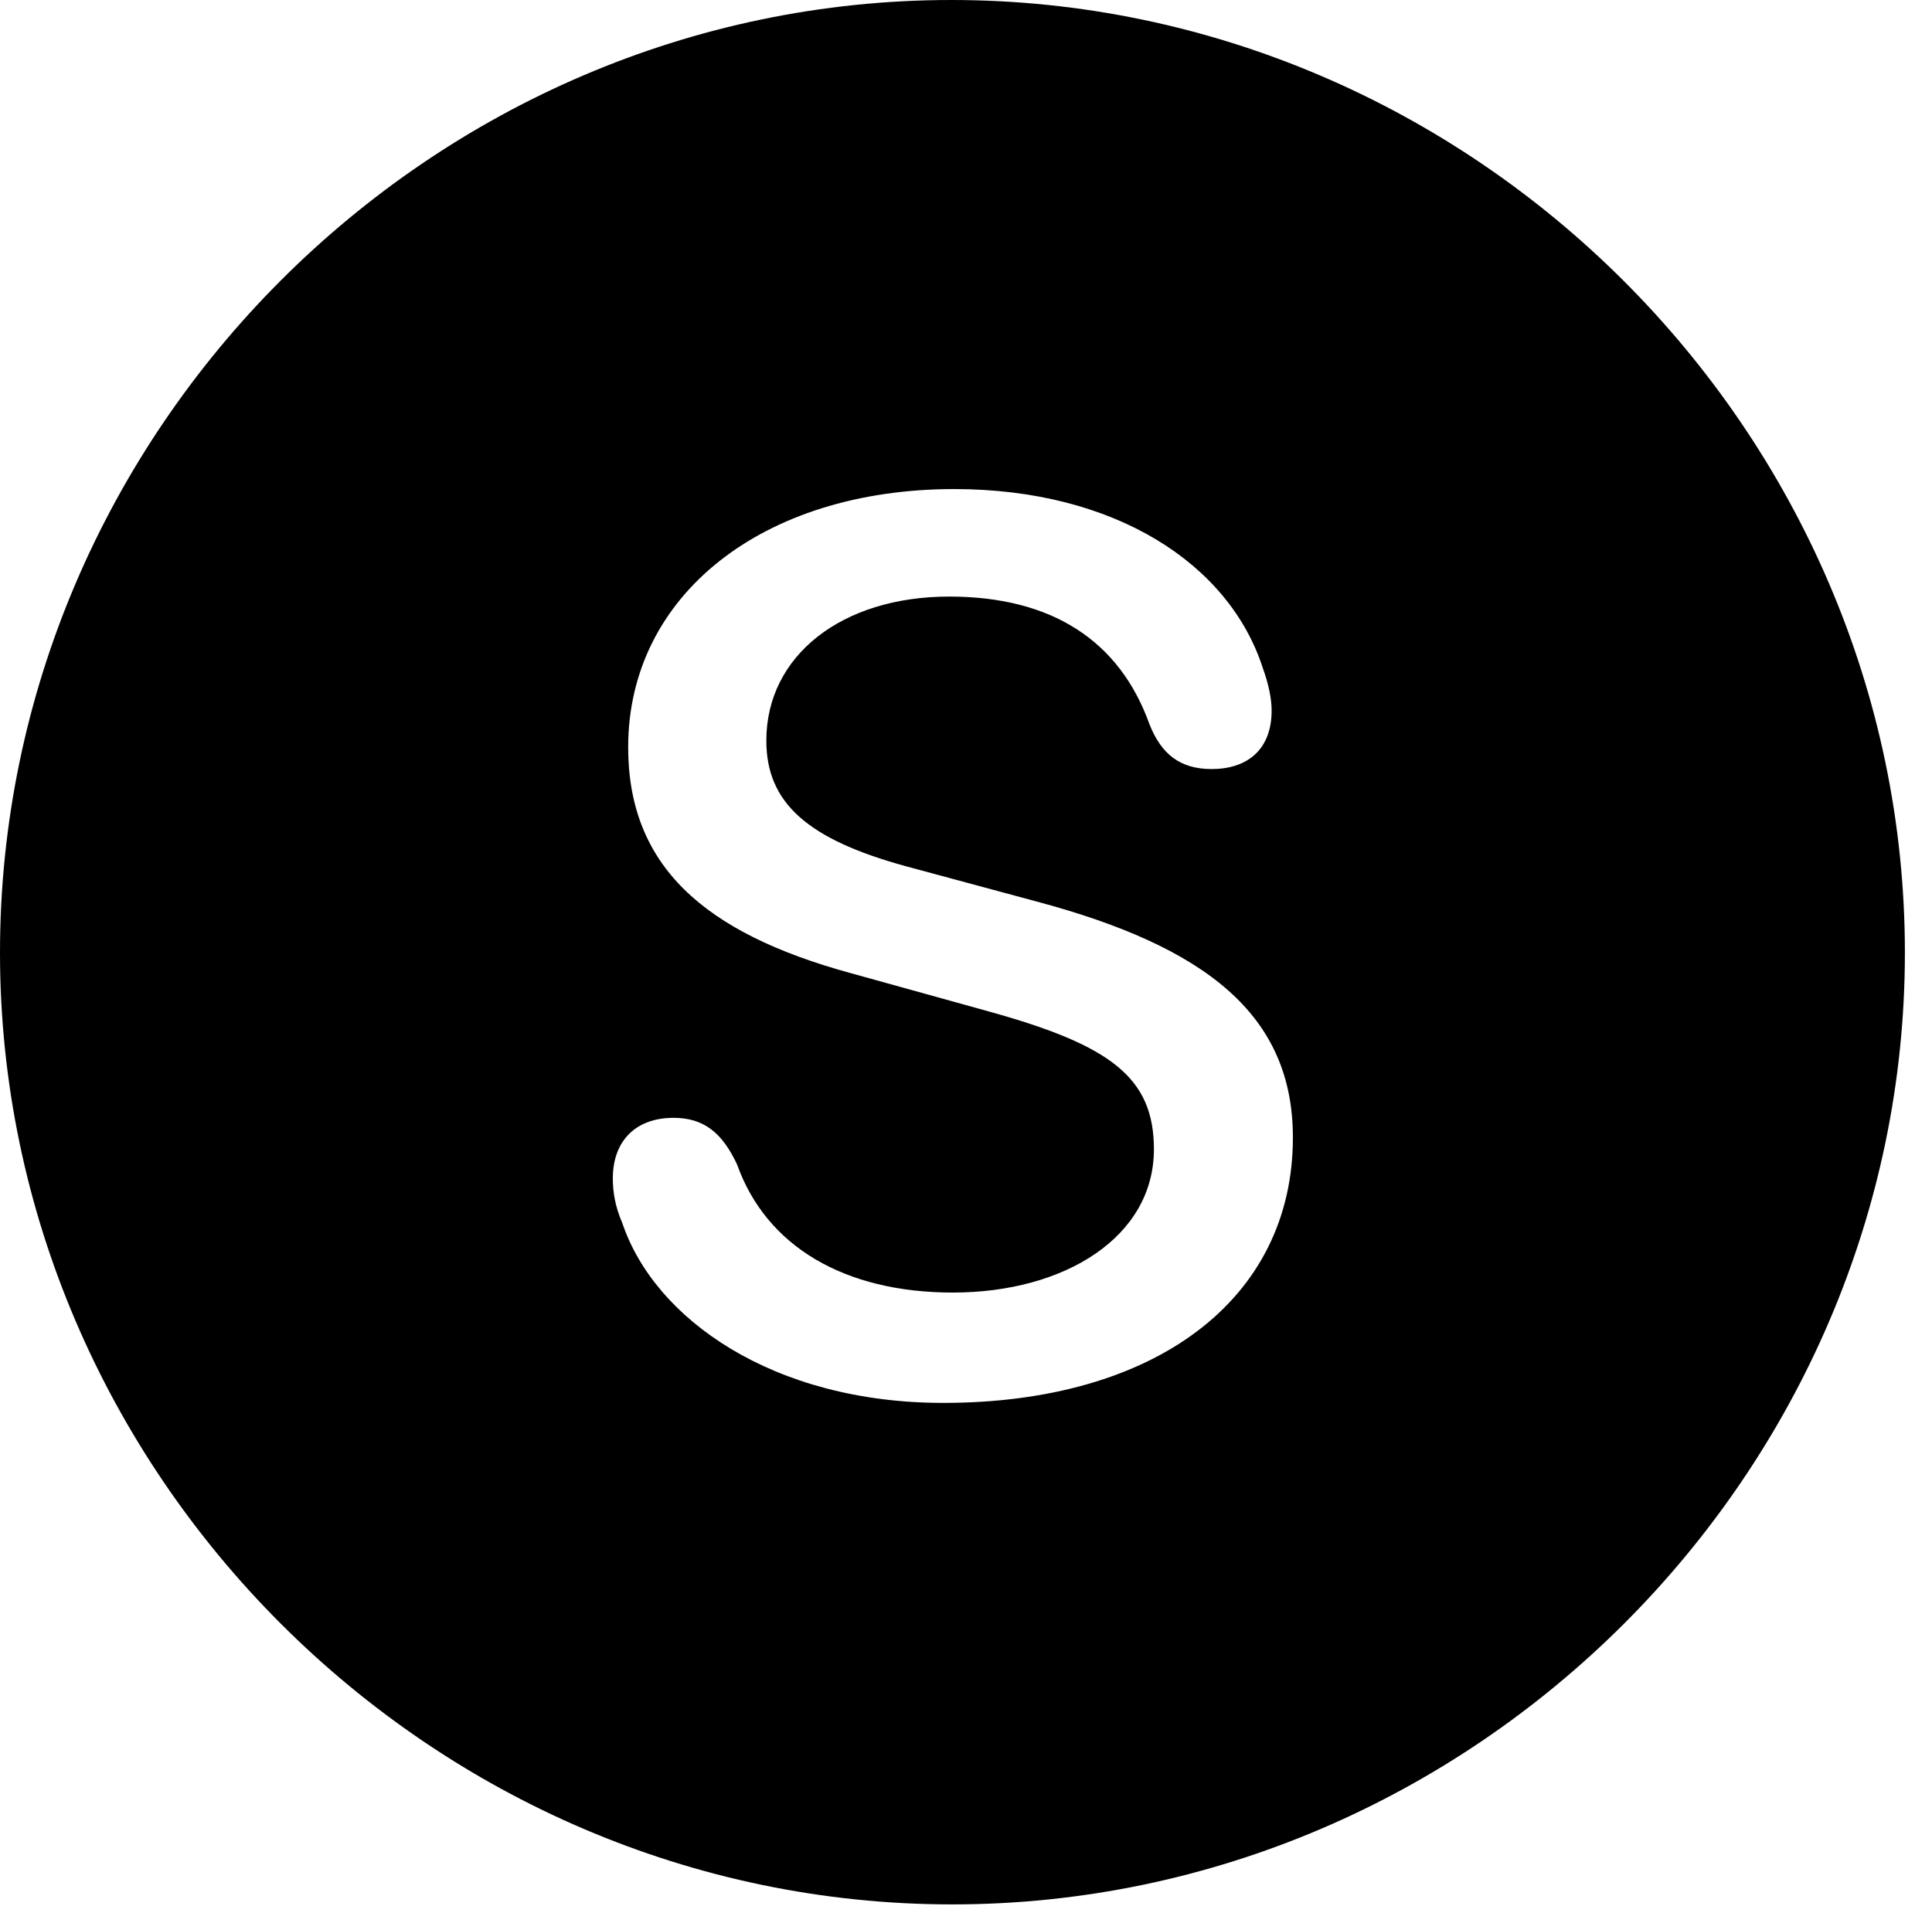 <svg version="1.1" xmlns="http://www.w3.org/2000/svg" xmlns:xlink="http://www.w3.org/1999/xlink" width="25.801" height="25.459" viewBox="0 0 25.801 25.459">
 <g>
  <rect height="25.459" opacity="0" width="25.801" x="0" y="0"/>
  <path d="M25.439 12.725C25.439 19.678 19.678 25.439 12.715 25.439C5.762 25.439 0 19.678 0 12.725C0 5.762 5.752 0 12.705 0C19.668 0 25.439 5.762 25.439 12.725ZM8.389 9.98C8.389 11.562 9.395 12.461 11.357 12.998L13.223 13.516C14.834 13.965 15.41 14.395 15.41 15.352C15.41 16.523 14.219 17.266 12.725 17.266C11.279 17.266 10.234 16.65 9.844 15.557C9.648 15.137 9.404 14.932 8.994 14.932C8.496 14.932 8.184 15.234 8.184 15.742C8.184 15.918 8.213 16.113 8.311 16.338C8.74 17.617 10.322 18.74 12.598 18.74C15.42 18.74 17.266 17.363 17.266 15.195C17.266 13.555 16.104 12.646 13.838 12.041L12.1 11.572C10.781 11.211 10.234 10.723 10.234 9.893C10.234 8.76 11.24 7.969 12.676 7.969C14.043 7.969 14.951 8.555 15.352 9.678C15.508 10.068 15.752 10.273 16.182 10.273C16.65 10.273 16.982 10.02 16.982 9.492C16.982 9.336 16.943 9.141 16.865 8.926C16.416 7.529 14.883 6.533 12.744 6.533C10.176 6.533 8.389 7.959 8.389 9.98Z" fill="currentColor"/>
 </g>
</svg>
